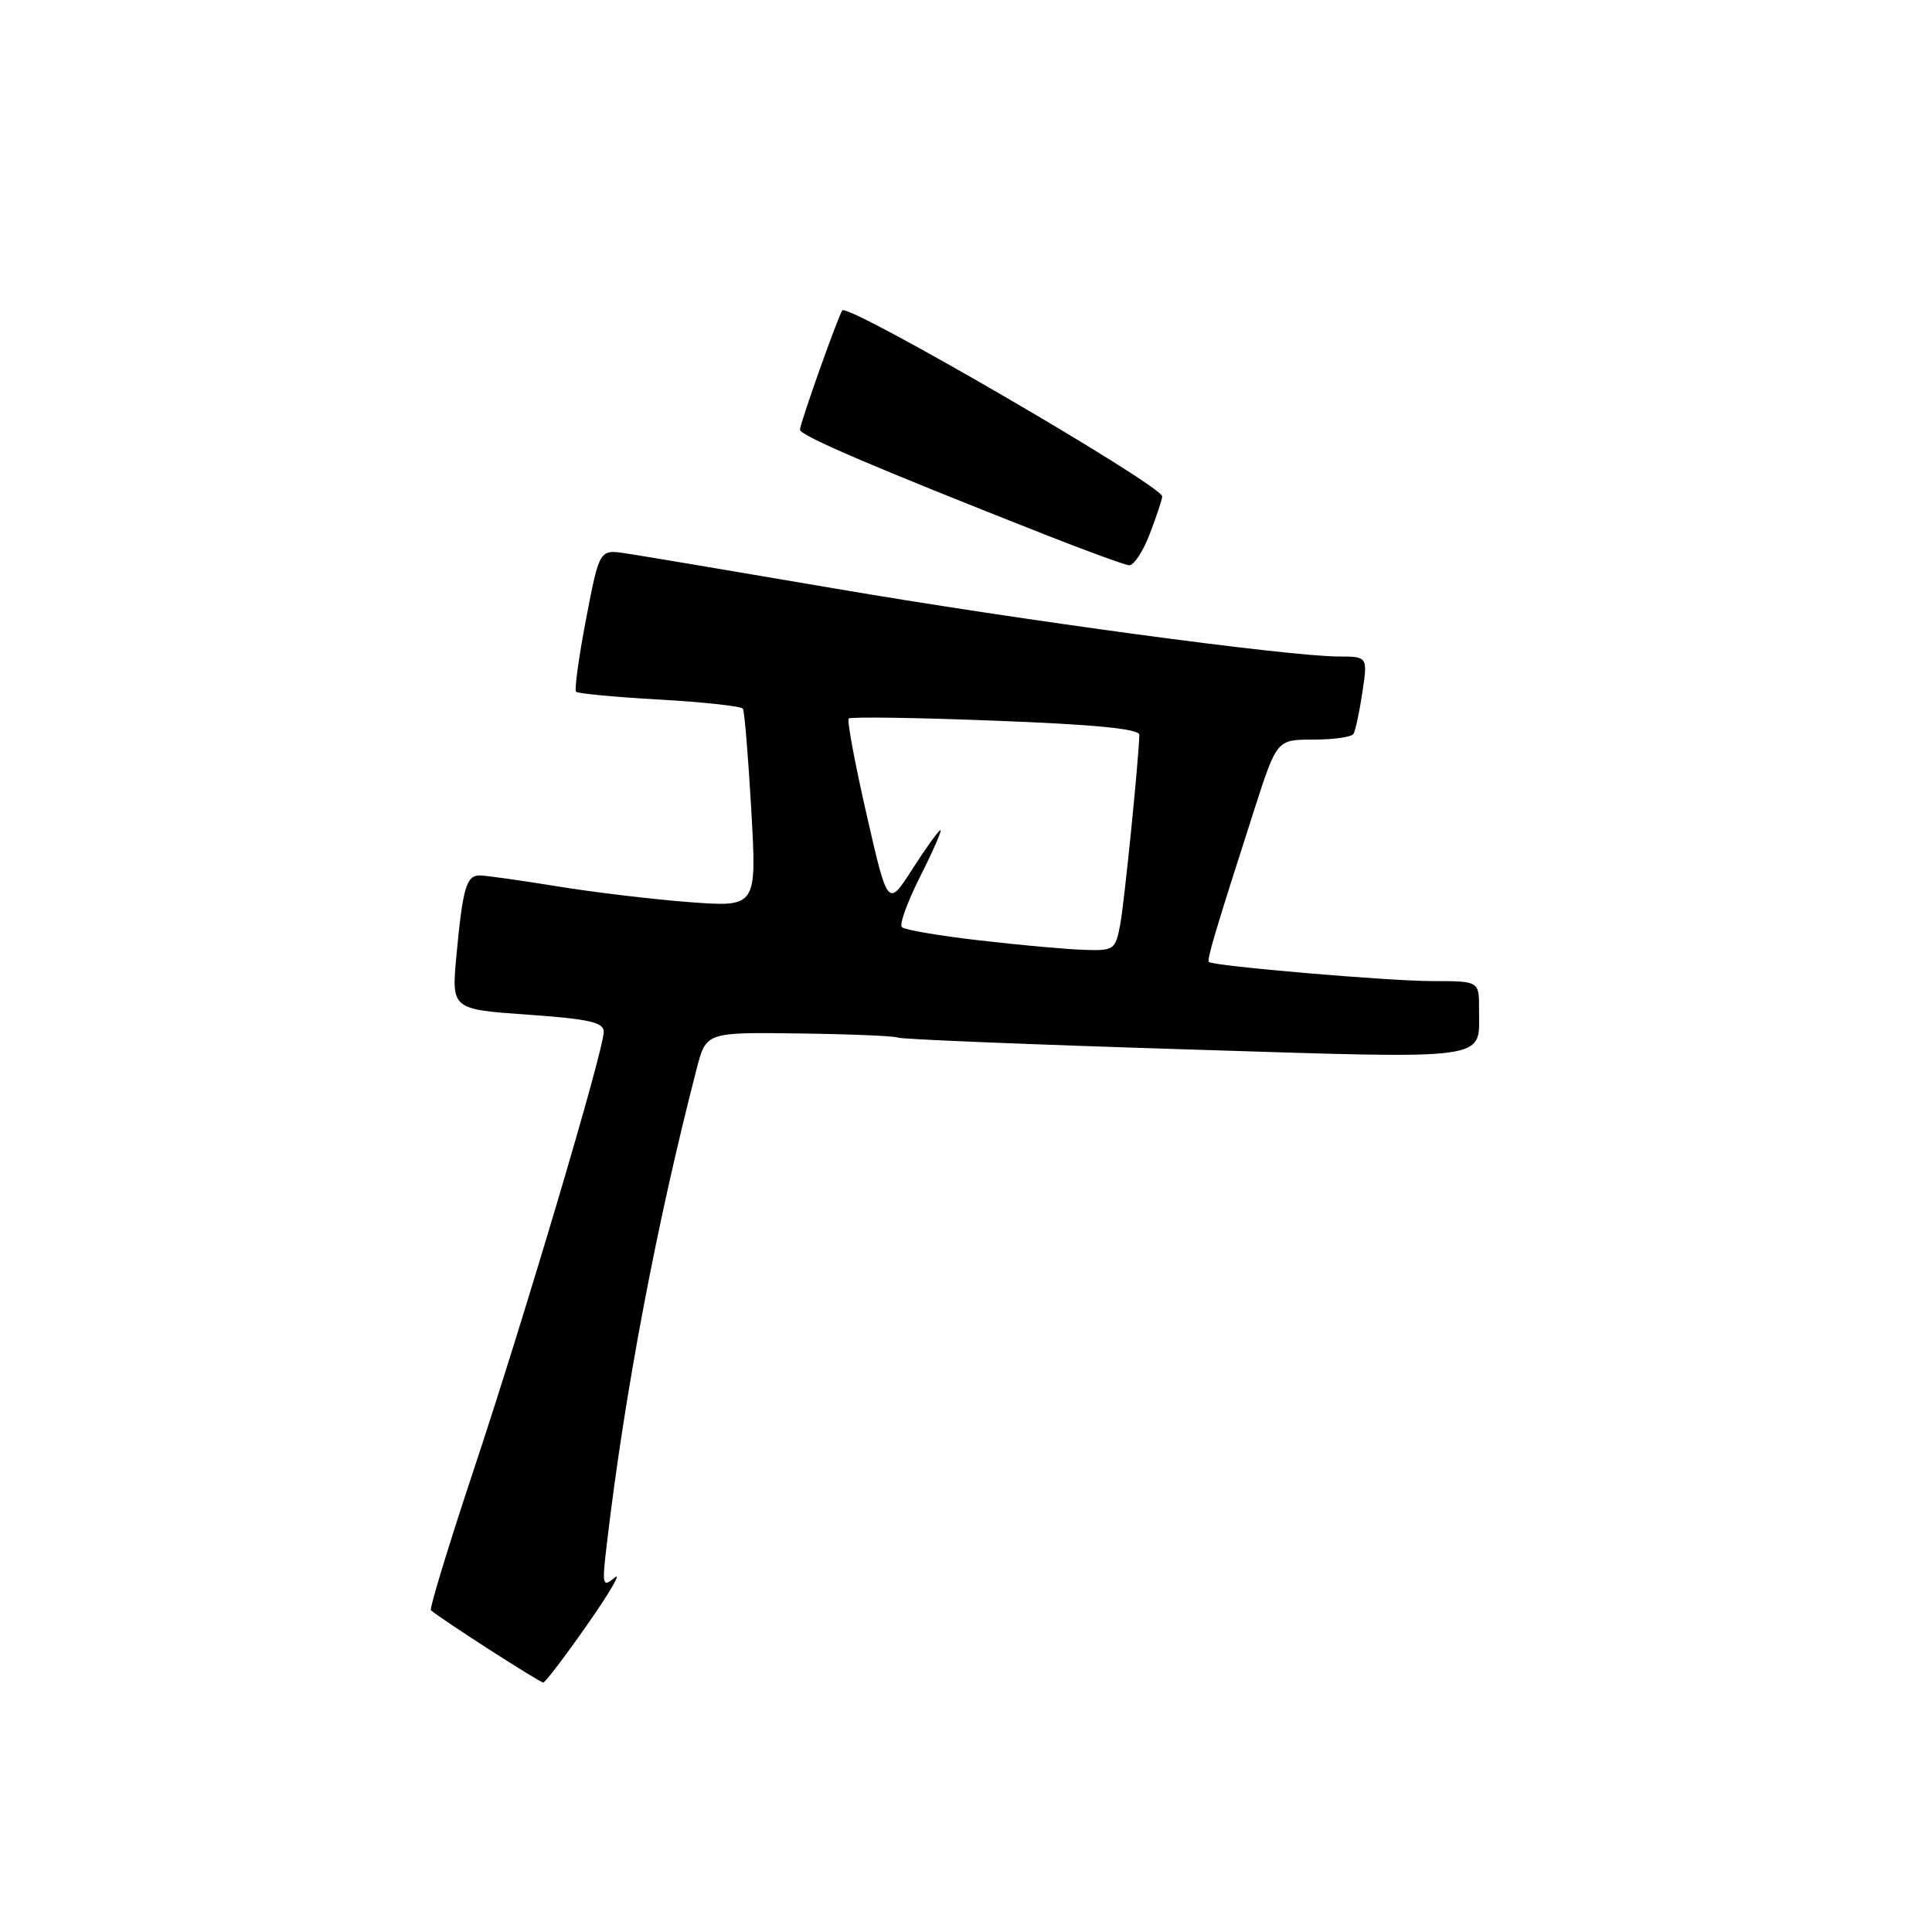 <?xml version="1.0" encoding="UTF-8" standalone="no"?>
<!DOCTYPE svg PUBLIC "-//W3C//DTD SVG 1.1//EN" "http://www.w3.org/Graphics/SVG/1.1/DTD/svg11.dtd" >
<svg xmlns="http://www.w3.org/2000/svg" xmlns:xlink="http://www.w3.org/1999/xlink" version="1.1" viewBox="0 0 256 256">
 <g >
 <path fill="currentColor"
d=" M 77.84 215.24 C 80.78 211.04 82.41 208.25 81.45 209.04 C 79.82 210.40 79.75 210.11 80.42 204.49 C 82.77 184.54 87.00 162.15 92.31 141.63 C 93.56 136.77 93.56 136.77 105.96 136.94 C 112.79 137.03 118.64 137.28 118.99 137.49 C 119.33 137.70 136.40 138.40 156.93 139.04 C 198.26 140.33 195.96 140.64 195.98 133.75 C 196.00 130.00 196.00 130.00 189.81 130.00 C 184.04 130.00 160.88 128.02 160.19 127.47 C 159.88 127.22 160.97 123.55 166.21 107.25 C 169.19 98.00 169.19 98.00 174.03 98.00 C 176.70 98.00 179.09 97.66 179.34 97.25 C 179.60 96.84 180.13 94.36 180.52 91.75 C 181.23 87.00 181.23 87.00 177.36 86.99 C 170.55 86.96 135.23 82.19 110.50 77.96 C 97.30 75.71 84.91 73.62 82.96 73.33 C 79.43 72.79 79.43 72.79 77.66 82.01 C 76.69 87.08 76.09 91.42 76.33 91.66 C 76.57 91.90 81.56 92.37 87.42 92.70 C 93.28 93.03 98.24 93.58 98.44 93.91 C 98.65 94.24 99.15 100.30 99.55 107.36 C 100.28 120.20 100.28 120.20 91.39 119.54 C 86.50 119.17 78.56 118.22 73.75 117.43 C 68.94 116.65 64.35 116.00 63.57 116.00 C 61.79 116.00 61.32 117.63 60.48 126.61 C 59.82 133.73 59.82 133.73 69.91 134.45 C 78.07 135.02 80.00 135.46 80.00 136.72 C 80.00 139.15 69.49 174.55 62.77 194.76 C 59.43 204.81 56.88 213.18 57.10 213.37 C 58.61 214.65 71.58 222.99 71.99 222.94 C 72.27 222.91 74.90 219.45 77.84 215.24 Z  M 152.36 70.72 C 153.26 68.36 154.00 66.14 154.00 65.78 C 154.00 64.33 112.39 40.14 111.61 41.13 C 111.08 41.82 106.00 56.11 106.00 56.94 C 106.00 57.71 115.75 61.89 138.50 70.85 C 144.00 73.02 149.00 74.84 149.61 74.90 C 150.23 74.95 151.46 73.07 152.36 70.72 Z  M 129.82 124.61 C 124.49 124.00 119.85 123.21 119.50 122.85 C 119.15 122.49 120.25 119.46 121.95 116.10 C 123.64 112.75 124.84 110.00 124.62 110.00 C 124.39 110.00 122.73 112.30 120.92 115.12 C 117.64 120.24 117.64 120.24 114.83 107.94 C 113.28 101.18 112.22 95.45 112.46 95.21 C 112.70 94.96 121.47 95.09 131.95 95.50 C 145.09 96.00 150.99 96.58 150.97 97.37 C 150.86 100.94 148.98 119.60 148.43 122.53 C 147.80 125.86 147.61 125.99 143.64 125.86 C 141.36 125.79 135.14 125.23 129.82 124.61 Z "/>
</g>
</svg>